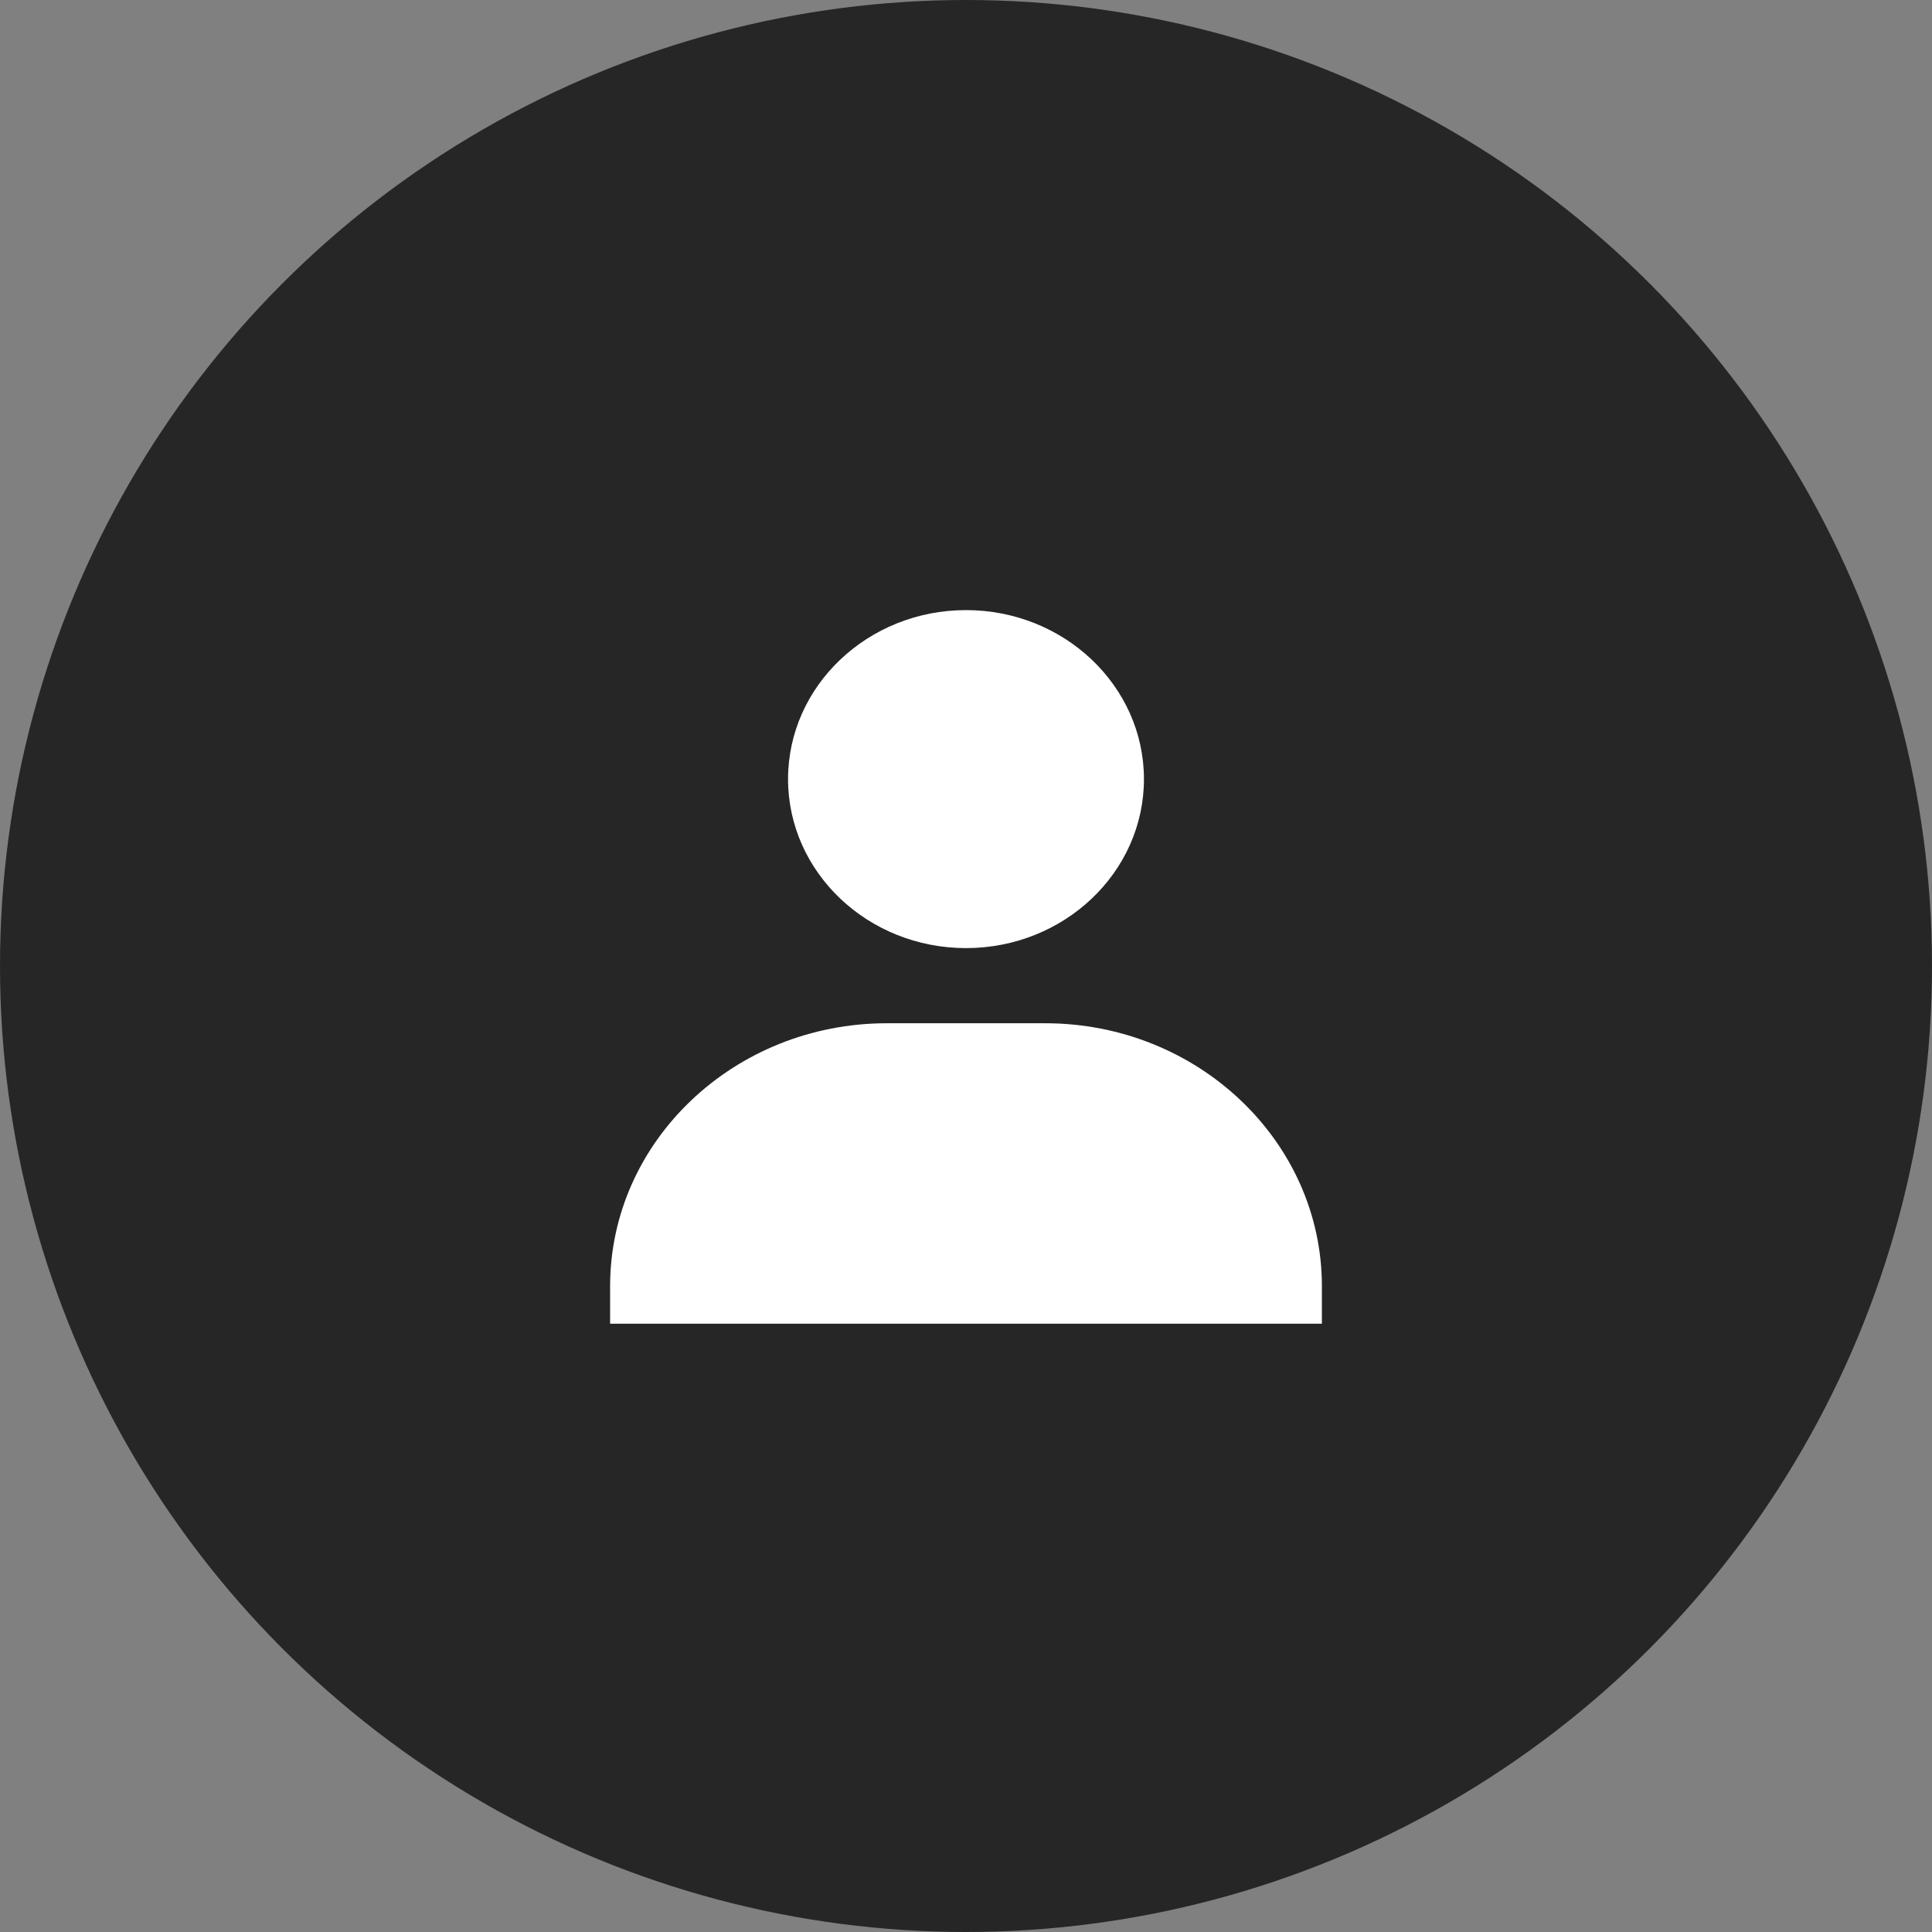 <svg width="19" height="19" viewBox="0 0 19 19" fill="none" xmlns="http://www.w3.org/2000/svg">
<rect x="0" y="0" width="19" height="19" fill="#808080" stroke="none"/>
<circle cx="9.5" cy="9.5" r="9.5" fill="black" fill-opacity="0.7"/>
<path d="M7.75 7.662C7.75 8.579 8.535 9.324 9.5 9.324C10.465 9.324 11.25 8.579 11.25 7.662C11.25 6.746 10.465 6 9.5 6C8.535 6 7.75 6.746 7.75 7.662ZM12.611 13.018H13V12.649C13 11.223 11.778 10.063 10.278 10.063H8.722C7.221 10.063 6 11.223 6 12.649V13.018H12.611Z" fill="white"/>
</svg>
